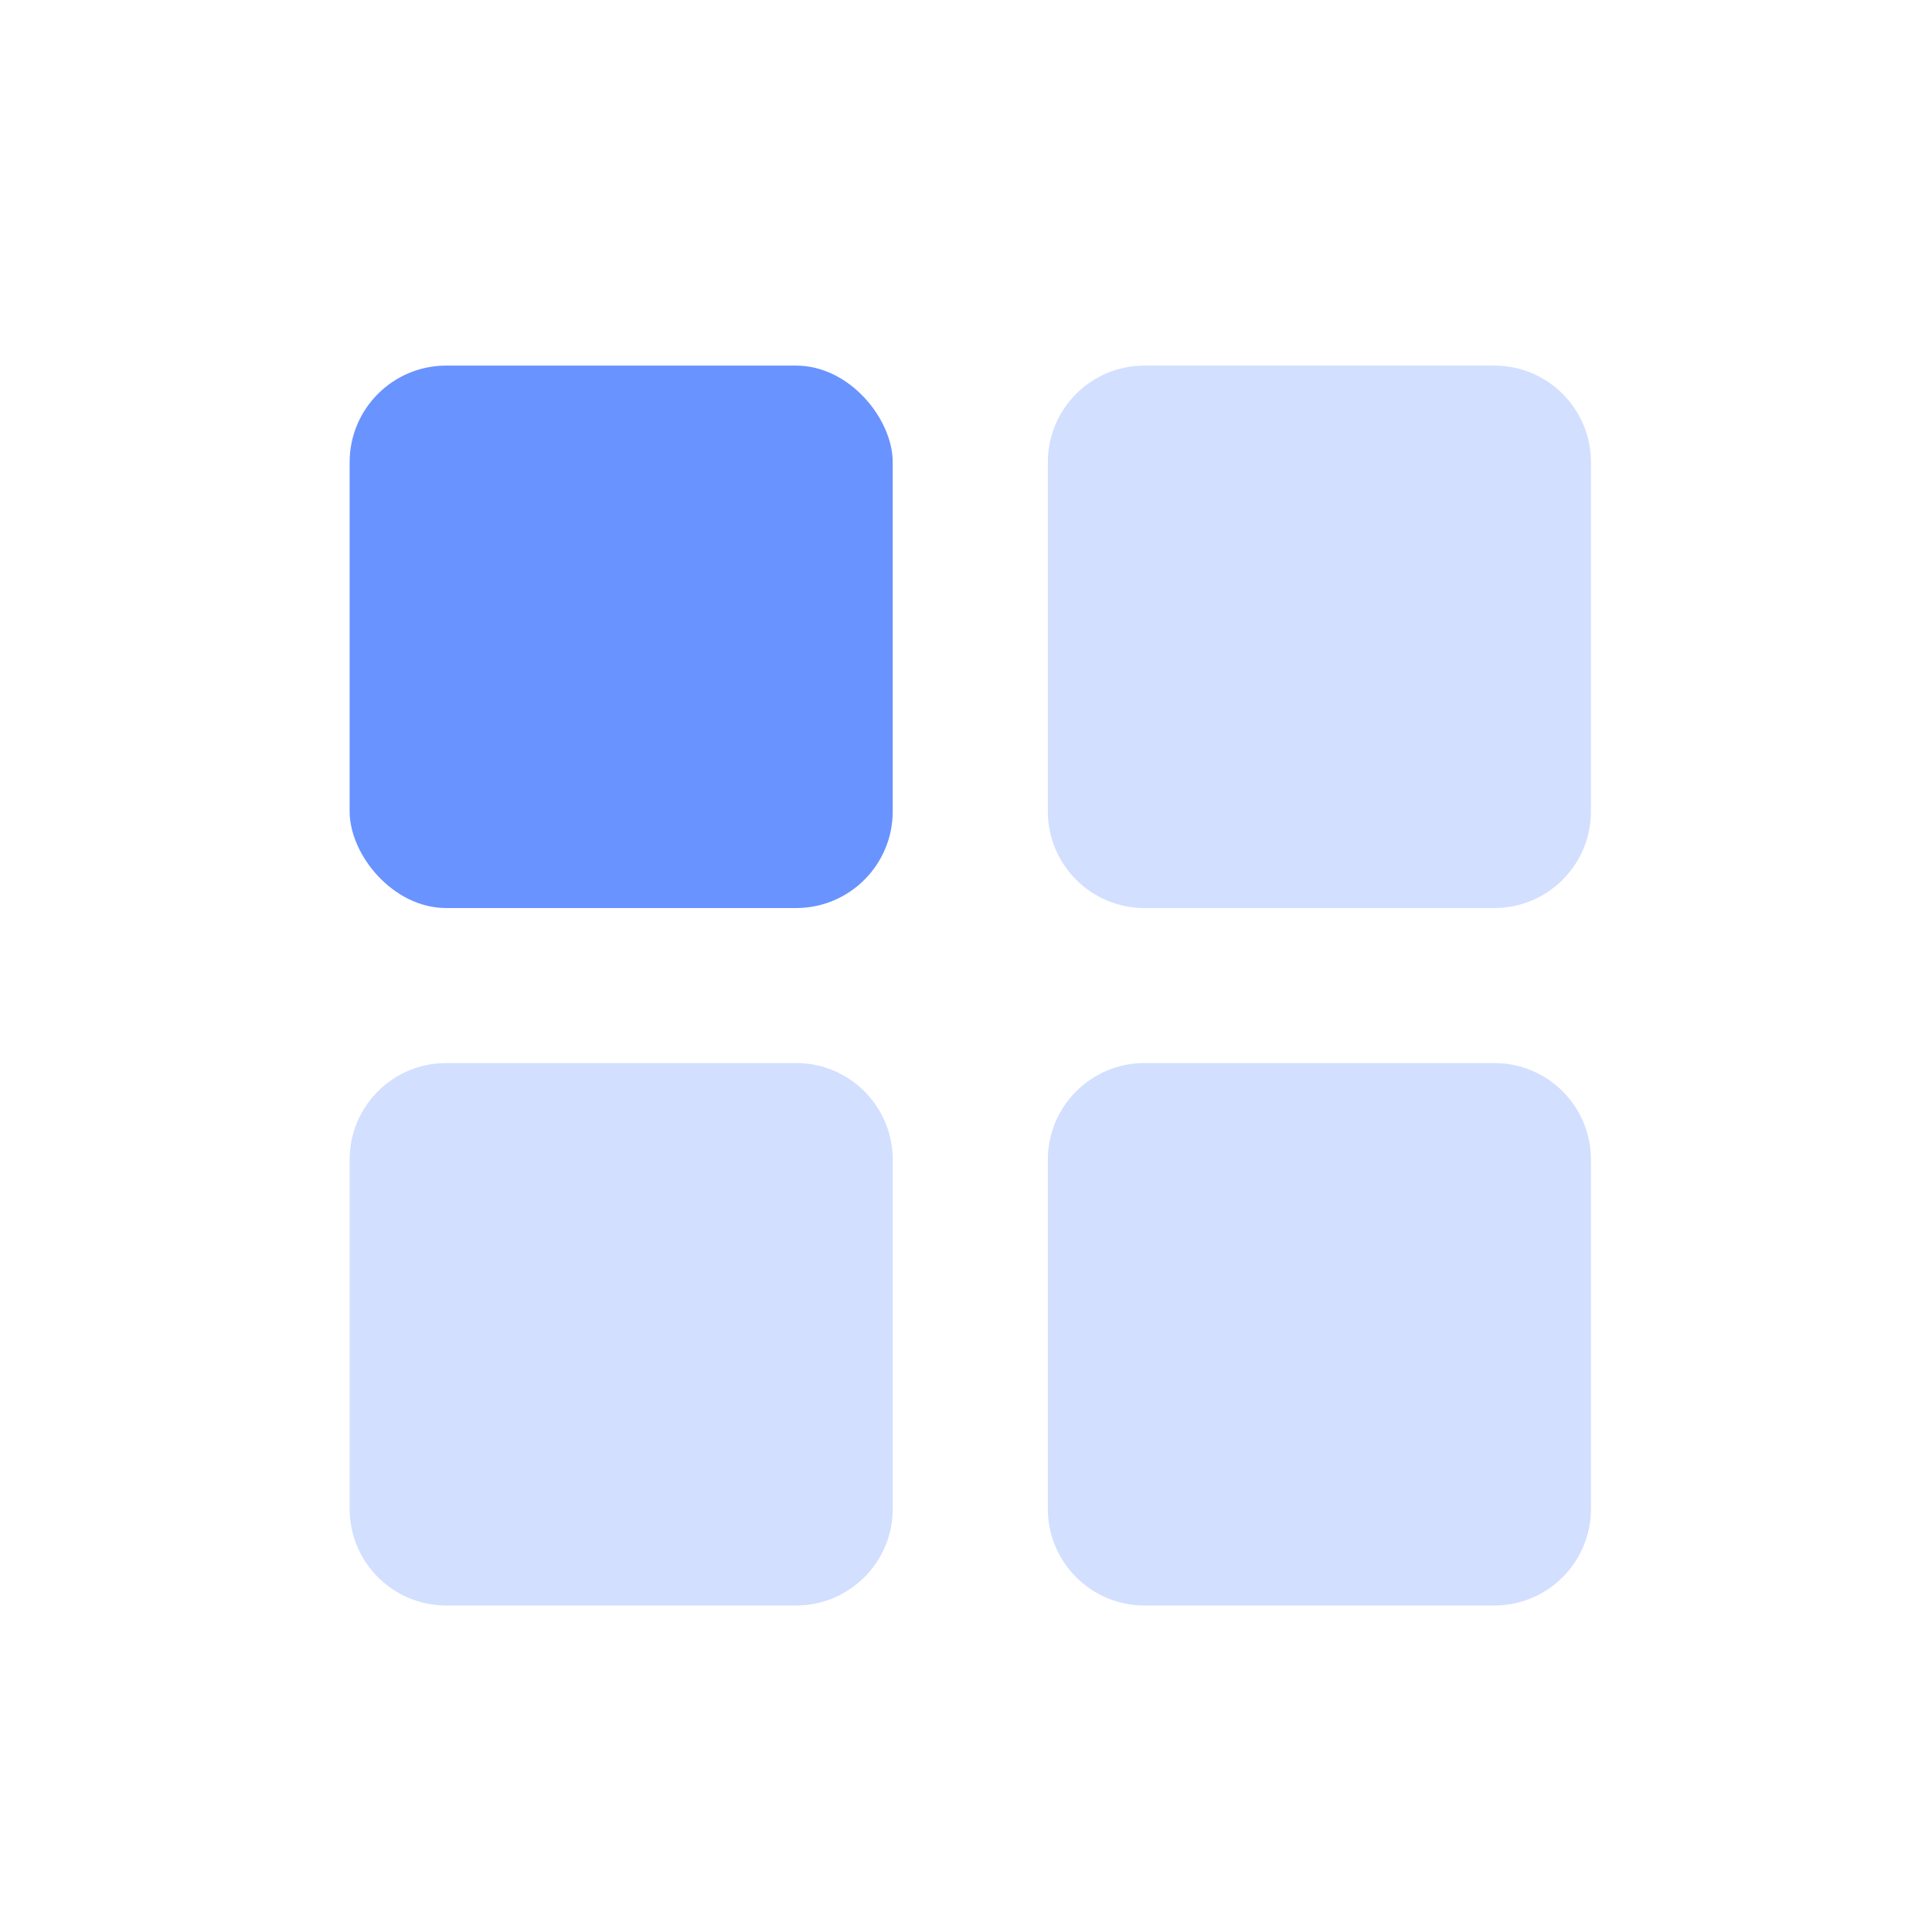 <svg width="30" height="30" viewBox="0 0 30 30" fill="none" xmlns="http://www.w3.org/2000/svg">
<rect x="5.429" y="5.677" width="8.433" height="8.423" rx="1.5" fill="#6993FF"/>
<path opacity="0.3" fill-rule="evenodd" clip-rule="evenodd" d="M16.271 7.177C16.271 6.348 16.943 5.677 17.771 5.677H23.204C24.032 5.677 24.704 6.348 24.704 7.177V12.6C24.704 13.428 24.032 14.1 23.204 14.1H17.771C16.943 14.1 16.271 13.428 16.271 12.6V7.177ZM5.429 18.007C5.429 17.178 6.101 16.507 6.929 16.507H12.362C13.19 16.507 13.862 17.178 13.862 18.007V23.43C13.862 24.258 13.19 24.93 12.362 24.93H6.929C6.101 24.93 5.429 24.258 5.429 23.43V18.007ZM17.771 16.507C16.943 16.507 16.271 17.178 16.271 18.007V23.43C16.271 24.258 16.943 24.93 17.771 24.93H23.204C24.032 24.93 24.704 24.258 24.704 23.43V18.007C24.704 17.178 24.032 16.507 23.204 16.507H17.771Z" fill="#6993FF"/>
</svg>
